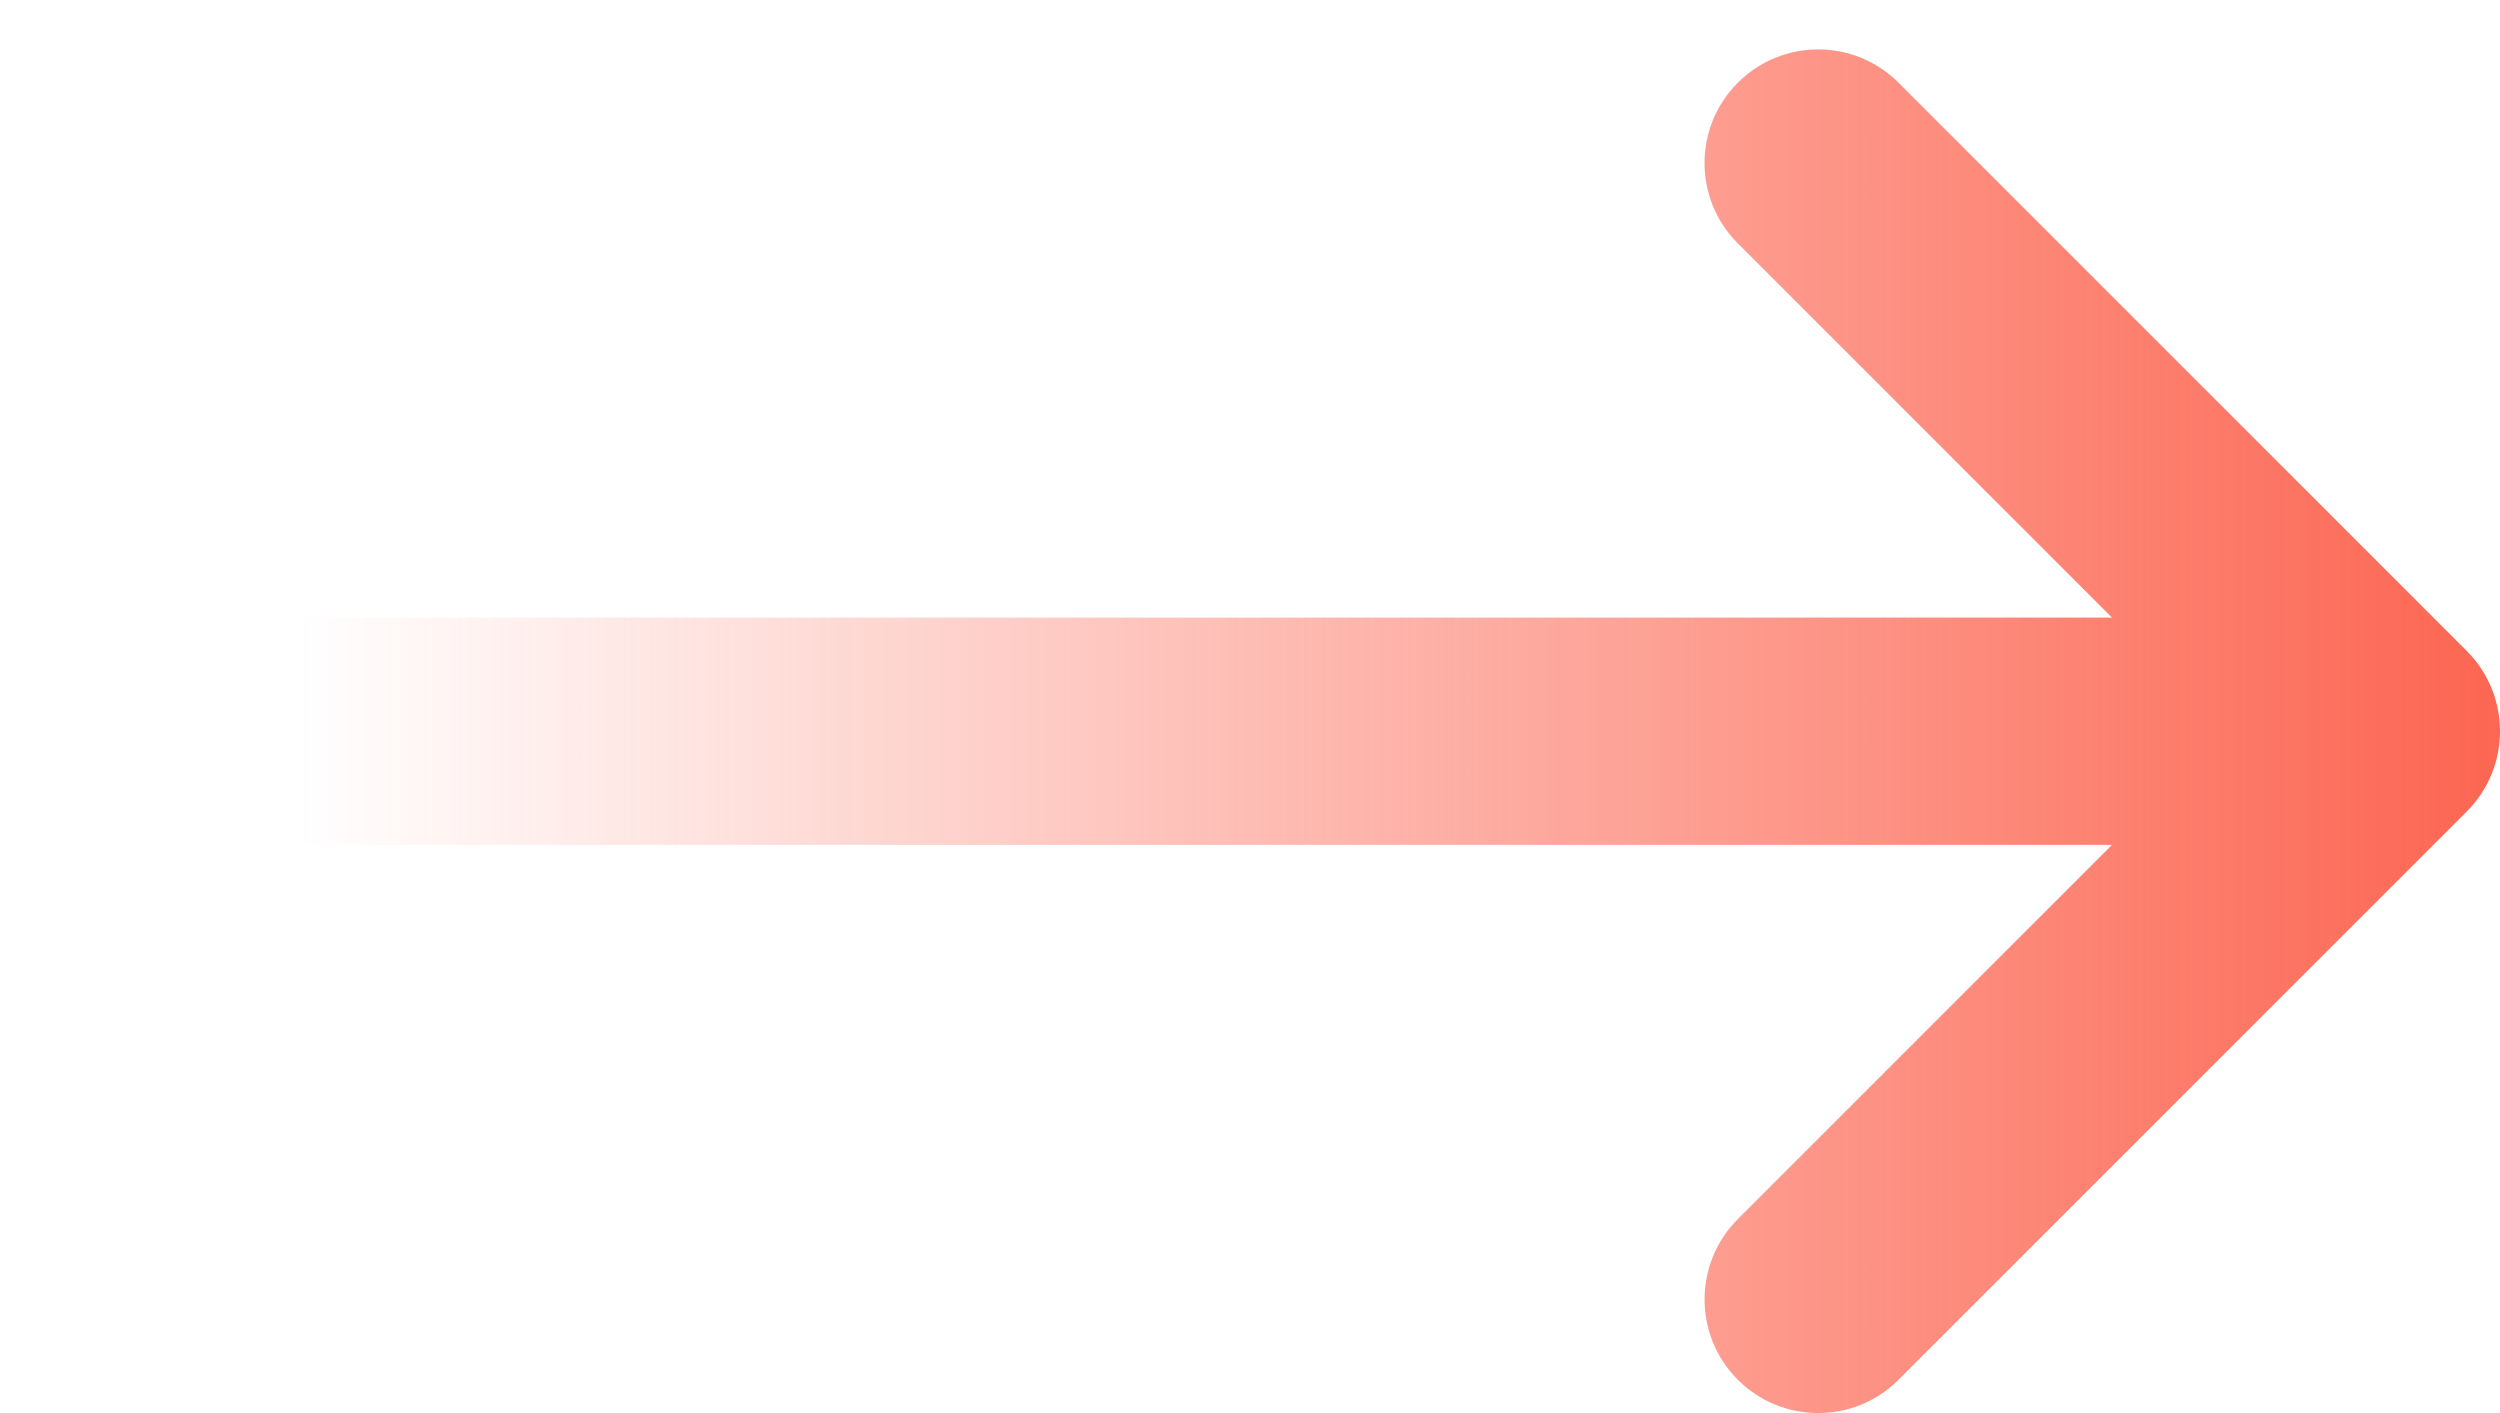 <svg width="46" height="26" viewBox="0 0 46 26" fill="none" xmlns="http://www.w3.org/2000/svg">
<path d="M34.933 1.522C34.117 0.705 32.792 0.705 31.976 1.522C31.159 2.338 31.159 3.662 31.976 4.478L38.861 11.364H2.091C0.936 11.364 0 12.3 0 13.455C0 14.609 0.936 15.546 2.091 15.546H38.861L31.976 22.431C31.16 23.247 31.16 24.571 31.976 25.388C32.384 25.796 32.919 26 33.455 26C33.99 26 34.525 25.796 34.933 25.387L45.387 14.933C46.204 14.117 46.204 12.793 45.387 11.976L34.933 1.522Z" fill="url(#paint0_linear)"/>
<defs>
<linearGradient id="paint0_linear" x1="46" y1="14.5" x2="5.5" y2="14.5" gradientUnits="userSpaceOnUse">
<stop stop-color="#FC6652"/>
<stop offset="1" stop-color="#FC6652" stop-opacity="0"/>
</linearGradient>
</defs>
</svg>
